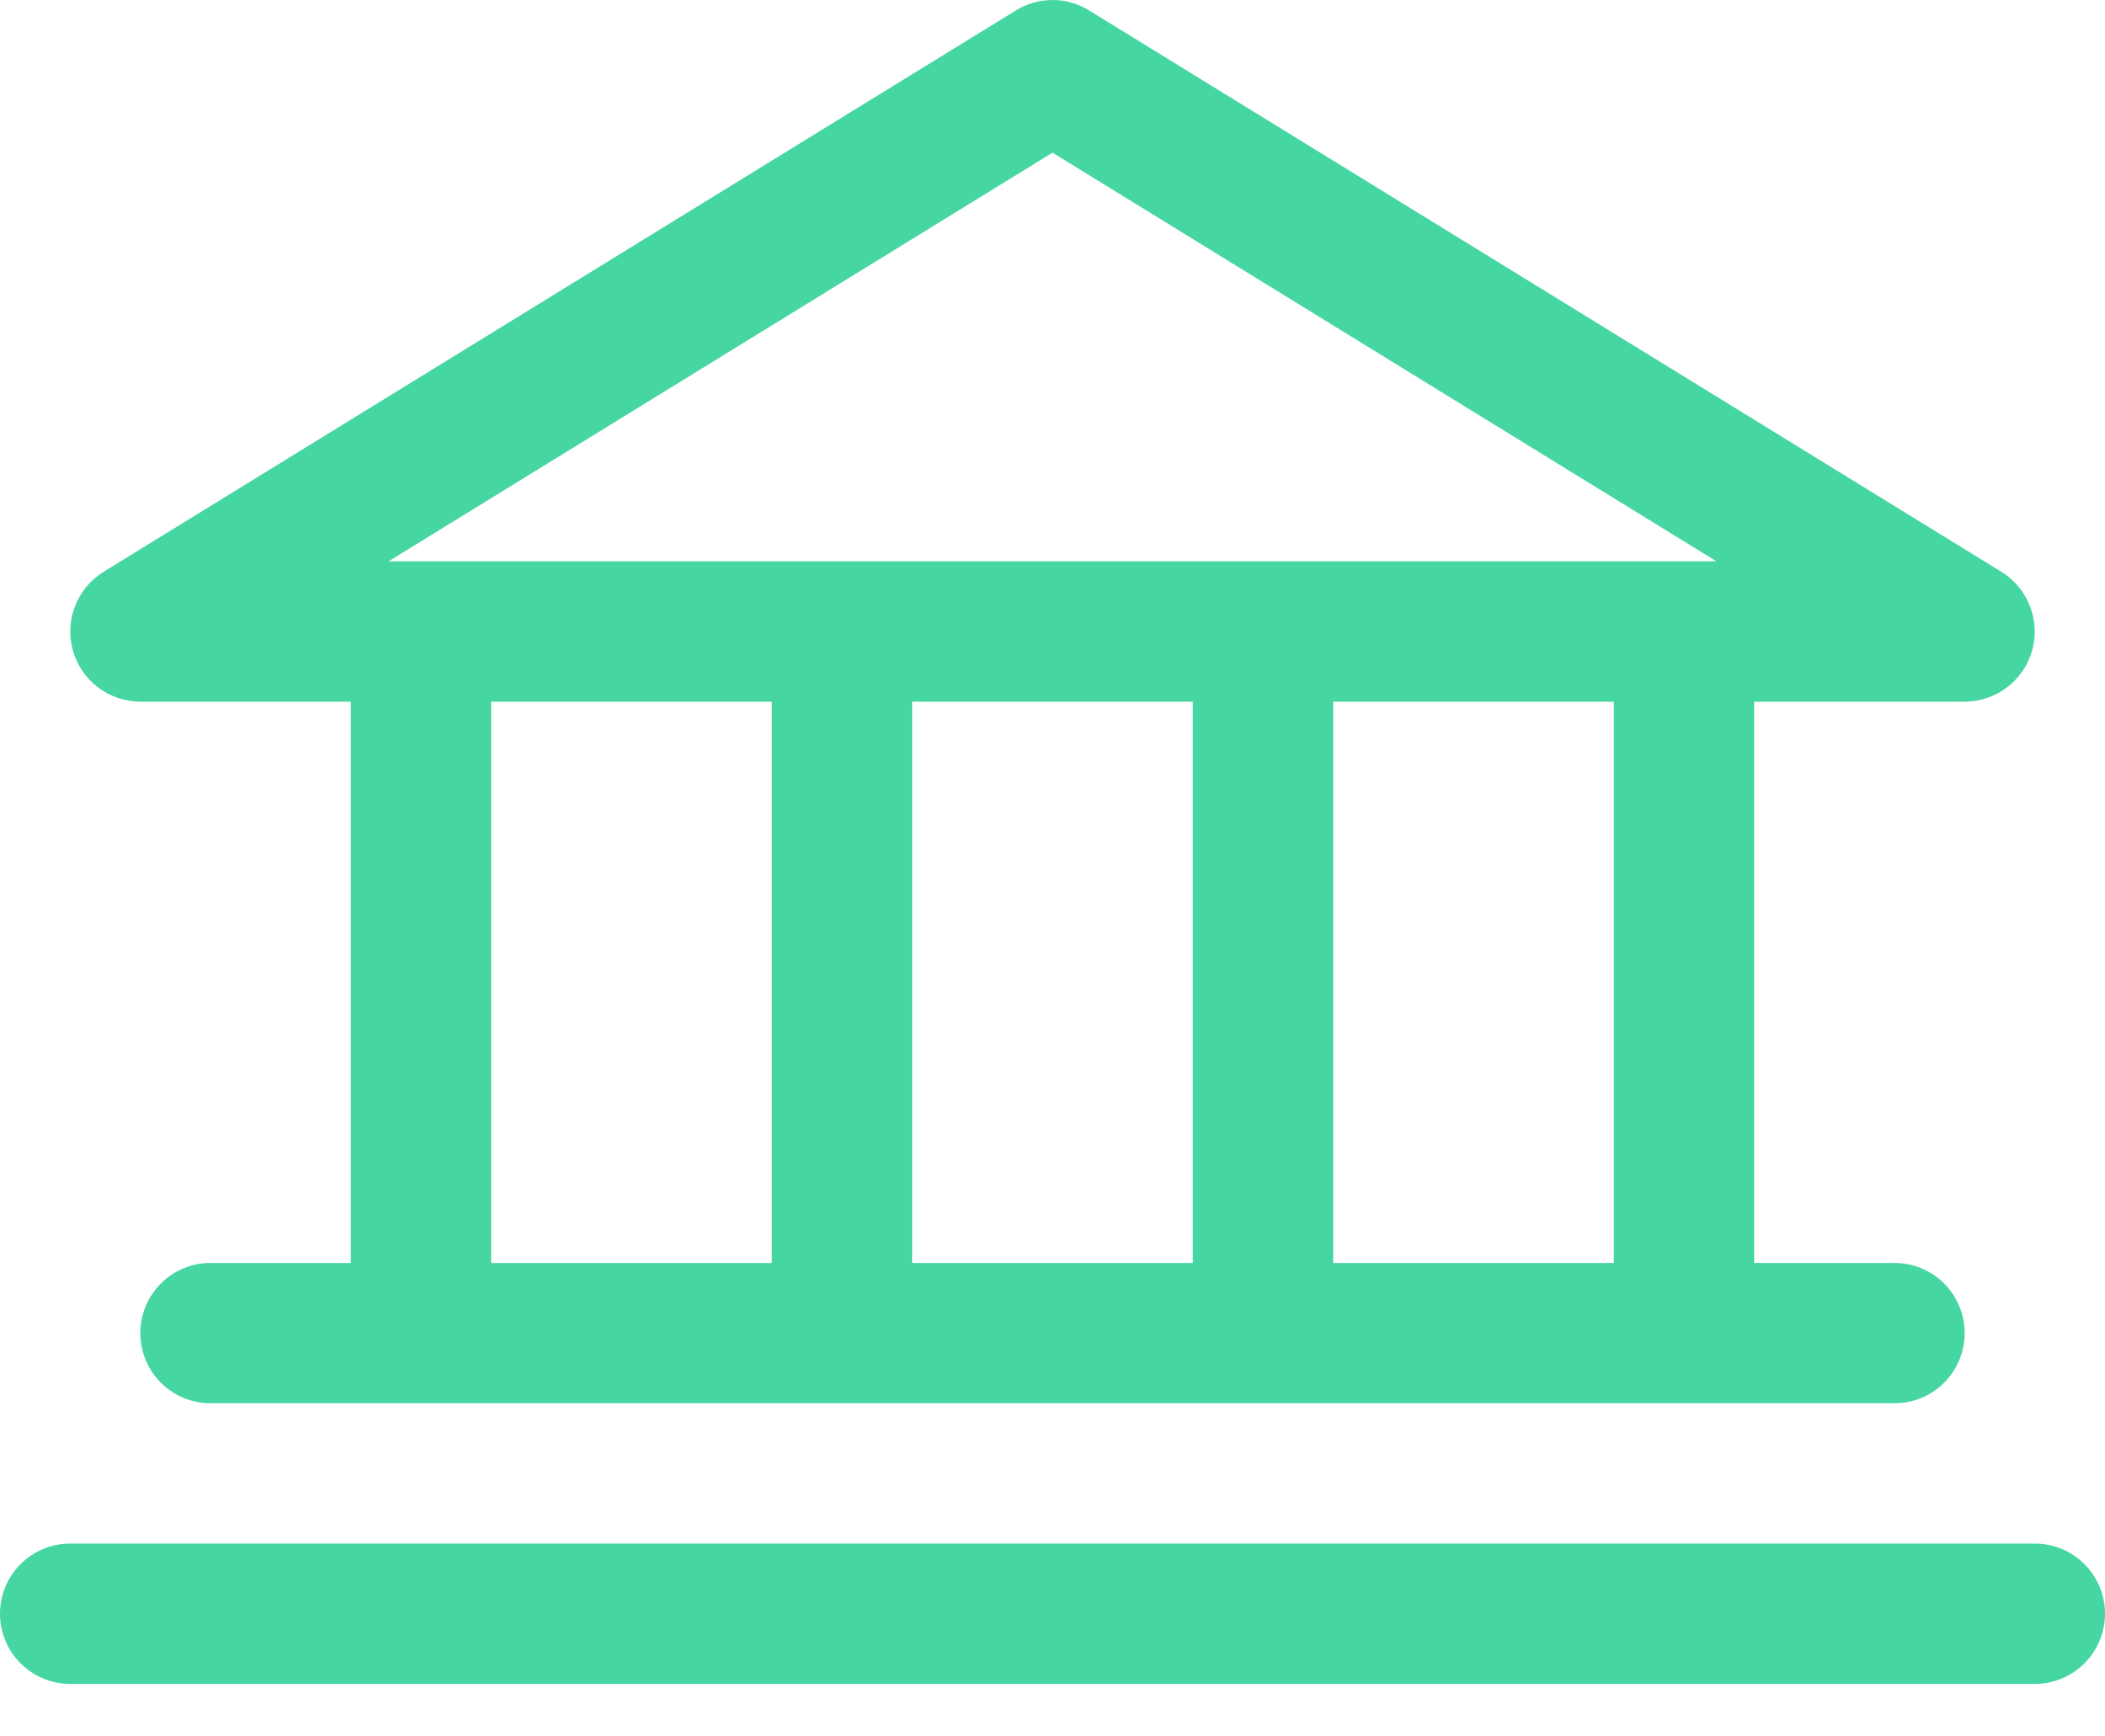 <svg viewBox="0 0 40 33" fill="none" xmlns="http://www.w3.org/2000/svg">
<path d="M2.667 13.335H6.667V24.002H4C3.646 24.002 3.307 24.142 3.057 24.392C2.807 24.642 2.667 24.981 2.667 25.335C2.667 25.688 2.807 26.028 3.057 26.278C3.307 26.528 3.646 26.668 4 26.668H36C36.354 26.668 36.693 26.528 36.943 26.278C37.193 26.028 37.333 25.688 37.333 25.335C37.333 24.981 37.193 24.642 36.943 24.392C36.693 24.142 36.354 24.002 36 24.002H33.333V13.335H37.333C37.623 13.334 37.905 13.239 38.136 13.065C38.367 12.89 38.535 12.644 38.614 12.366C38.693 12.087 38.679 11.79 38.574 11.52C38.469 11.249 38.28 11.021 38.033 10.868L20.7 0.201C20.49 0.07 20.248 0 20 0C19.752 0 19.51 0.07 19.3 0.201L1.967 10.868C1.72 11.021 1.531 11.249 1.426 11.52C1.321 11.79 1.307 12.087 1.386 12.366C1.465 12.644 1.633 12.89 1.864 13.065C2.095 13.239 2.377 13.334 2.667 13.335ZM9.333 13.335H14.667V24.002H9.333V13.335ZM22.667 13.335V24.002H17.333V13.335H22.667ZM30.667 24.002H25.333V13.335H30.667V24.002ZM20 2.901L32.617 10.668H7.383L20 2.901ZM40 30.668C40 31.022 39.859 31.361 39.609 31.611C39.359 31.861 39.02 32.002 38.667 32.002H1.333C0.98 32.002 0.641 31.861 0.391 31.611C0.14 31.361 0 31.022 0 30.668C0 30.314 0.14 29.975 0.391 29.725C0.641 29.475 0.98 29.335 1.333 29.335H38.667C39.02 29.335 39.359 29.475 39.609 29.725C39.859 29.975 40 30.314 40 30.668Z" fill="#46D6A2"/>
</svg>
